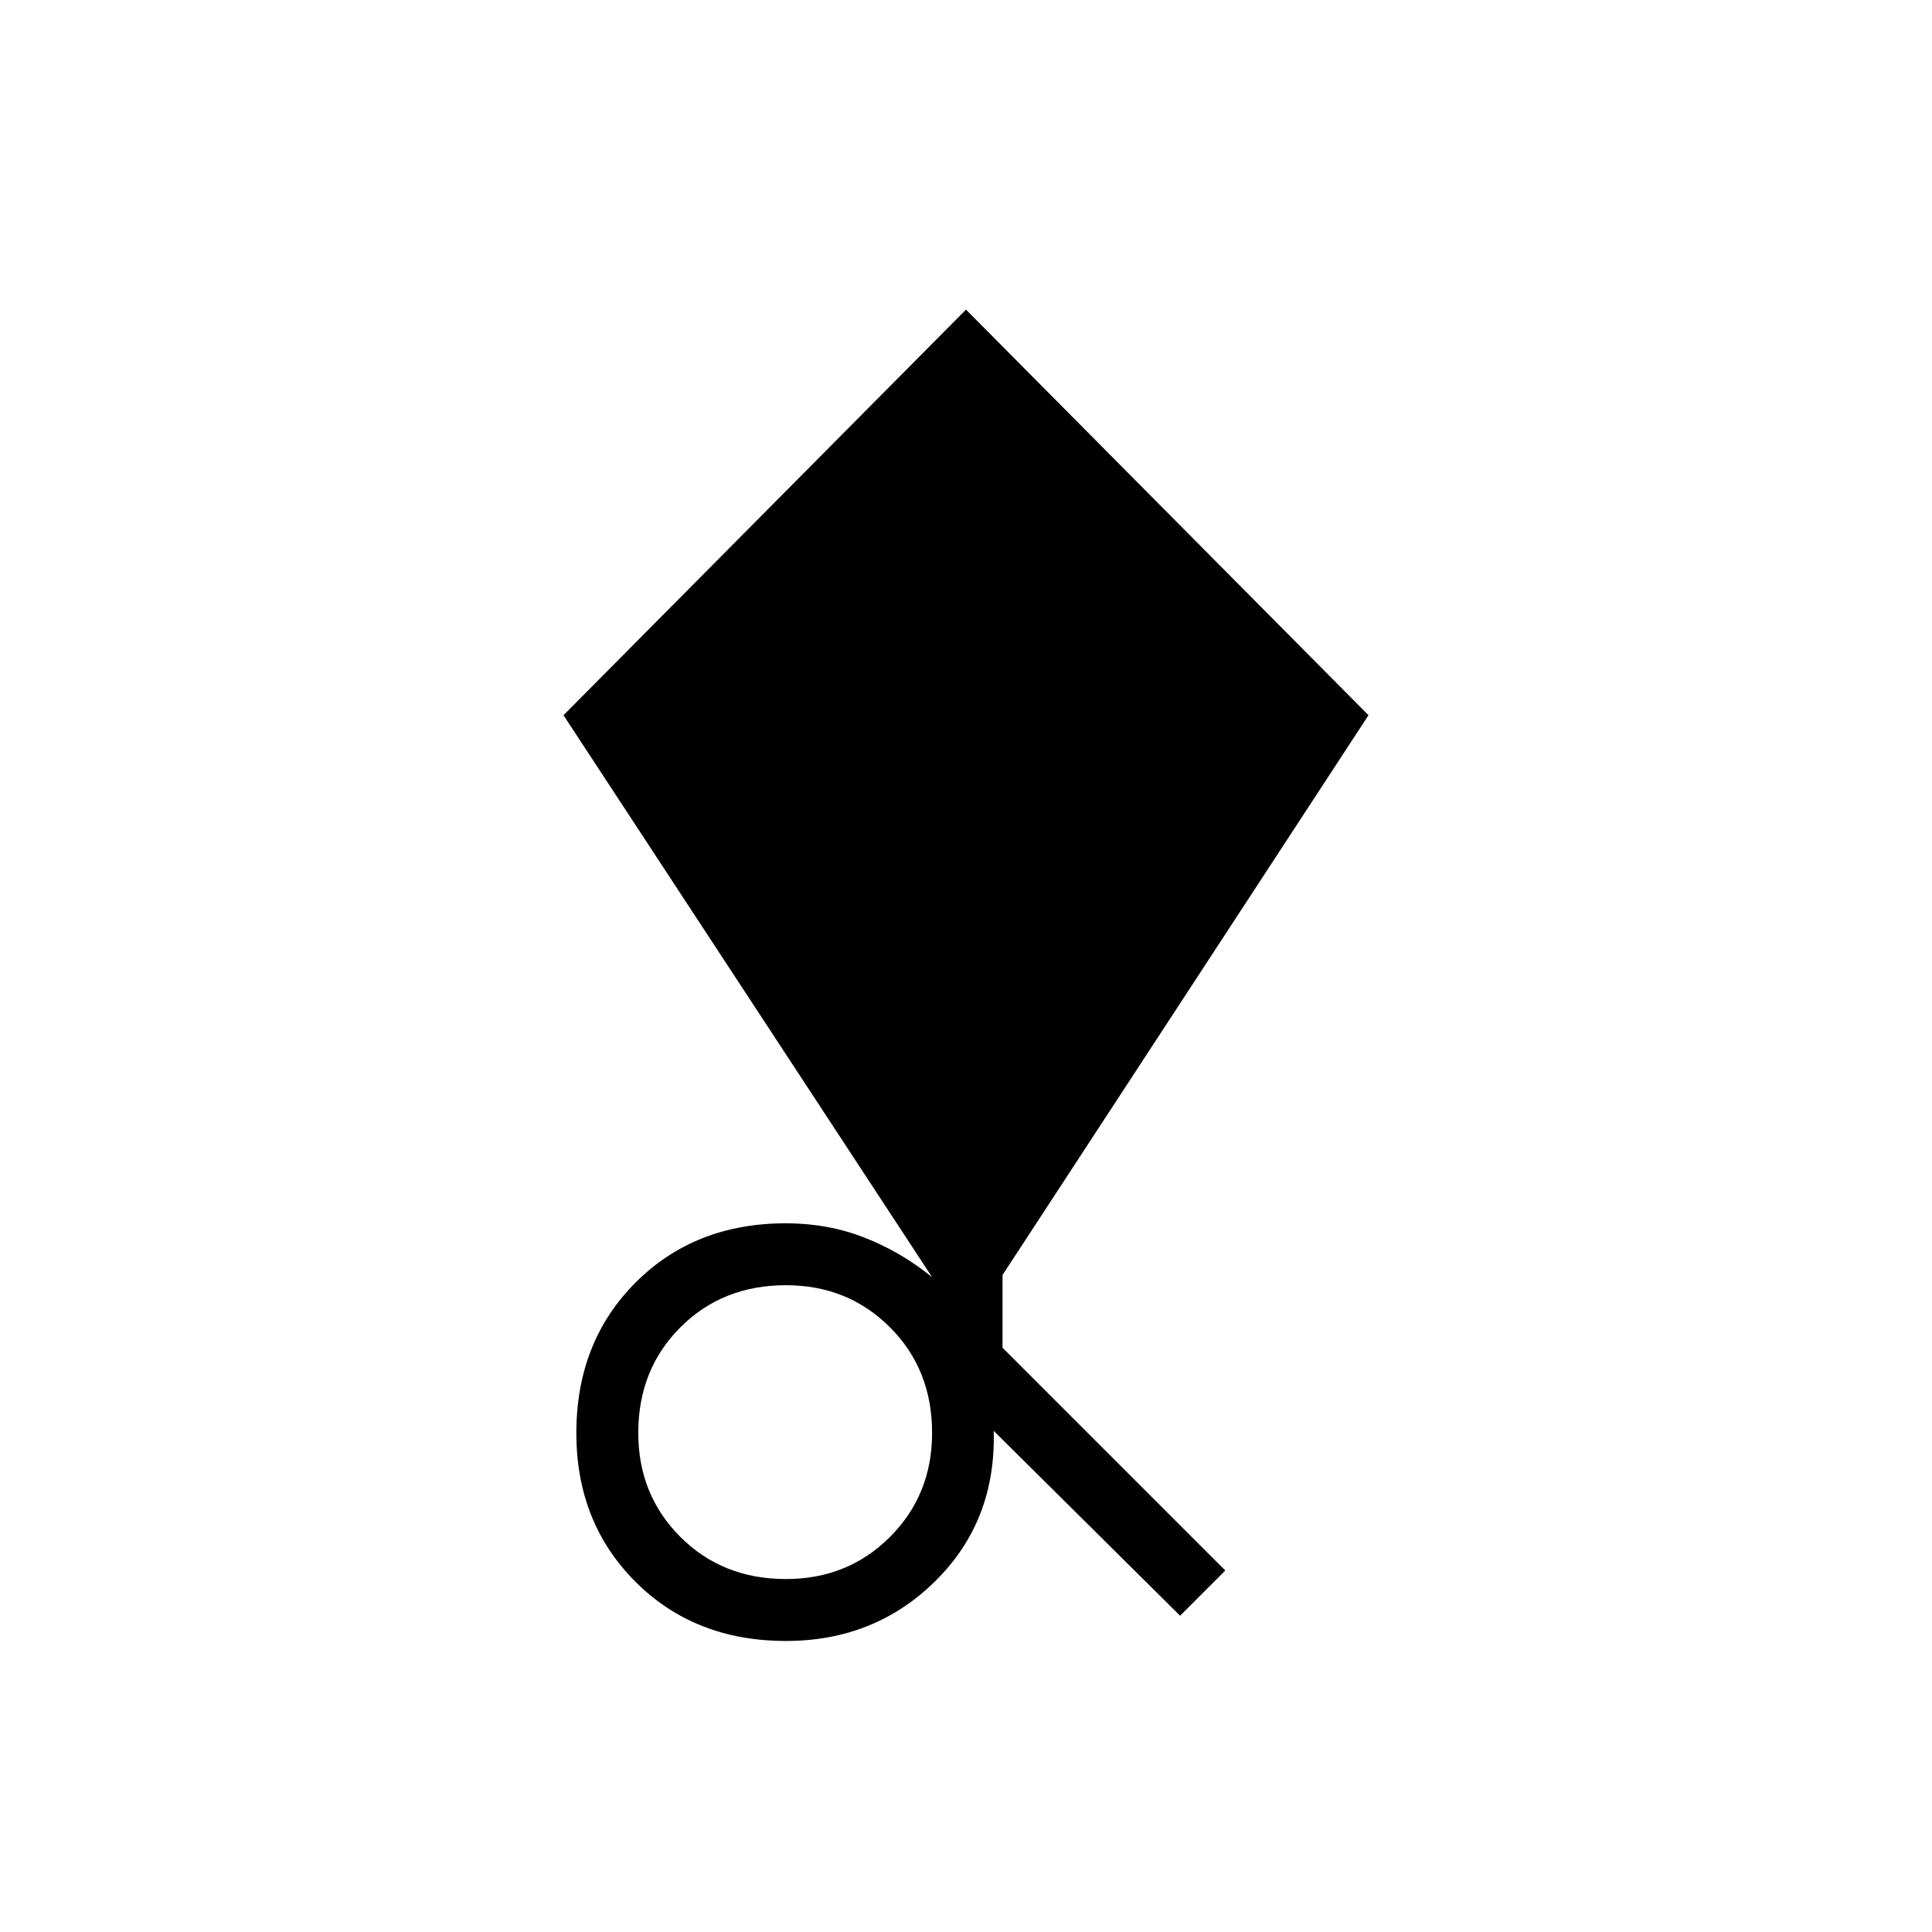 <svg xmlns="http://www.w3.org/2000/svg" width="48" height="48" viewBox="0 -960 960 960"><path d="M586.385-157.153 493.769-249q1.231 44.693-28.923 74.539-30.154 29.846-74.308 29.846-45.34 0-74.747-29.384-29.407-29.385-29.407-73.923 0-45.309 29.407-74.77 29.407-29.462 74.747-29.462 20.77 0 38.923 7.077 18.154 7.077 33.693 19.692L280-604.616l200-201.538 200 201.538-181.846 278.155v36.154l110.692 110.692-22.461 22.462Zm-195.847-18.231q30.77 0 51.693-20.923 20.923-20.924 20.923-51.693 0-31.538-20.923-52.461t-51.693-20.923q-31.538 0-52.461 20.923T317.154-248q0 30.769 20.923 51.693 20.923 20.923 52.461 20.923Z"/></svg>